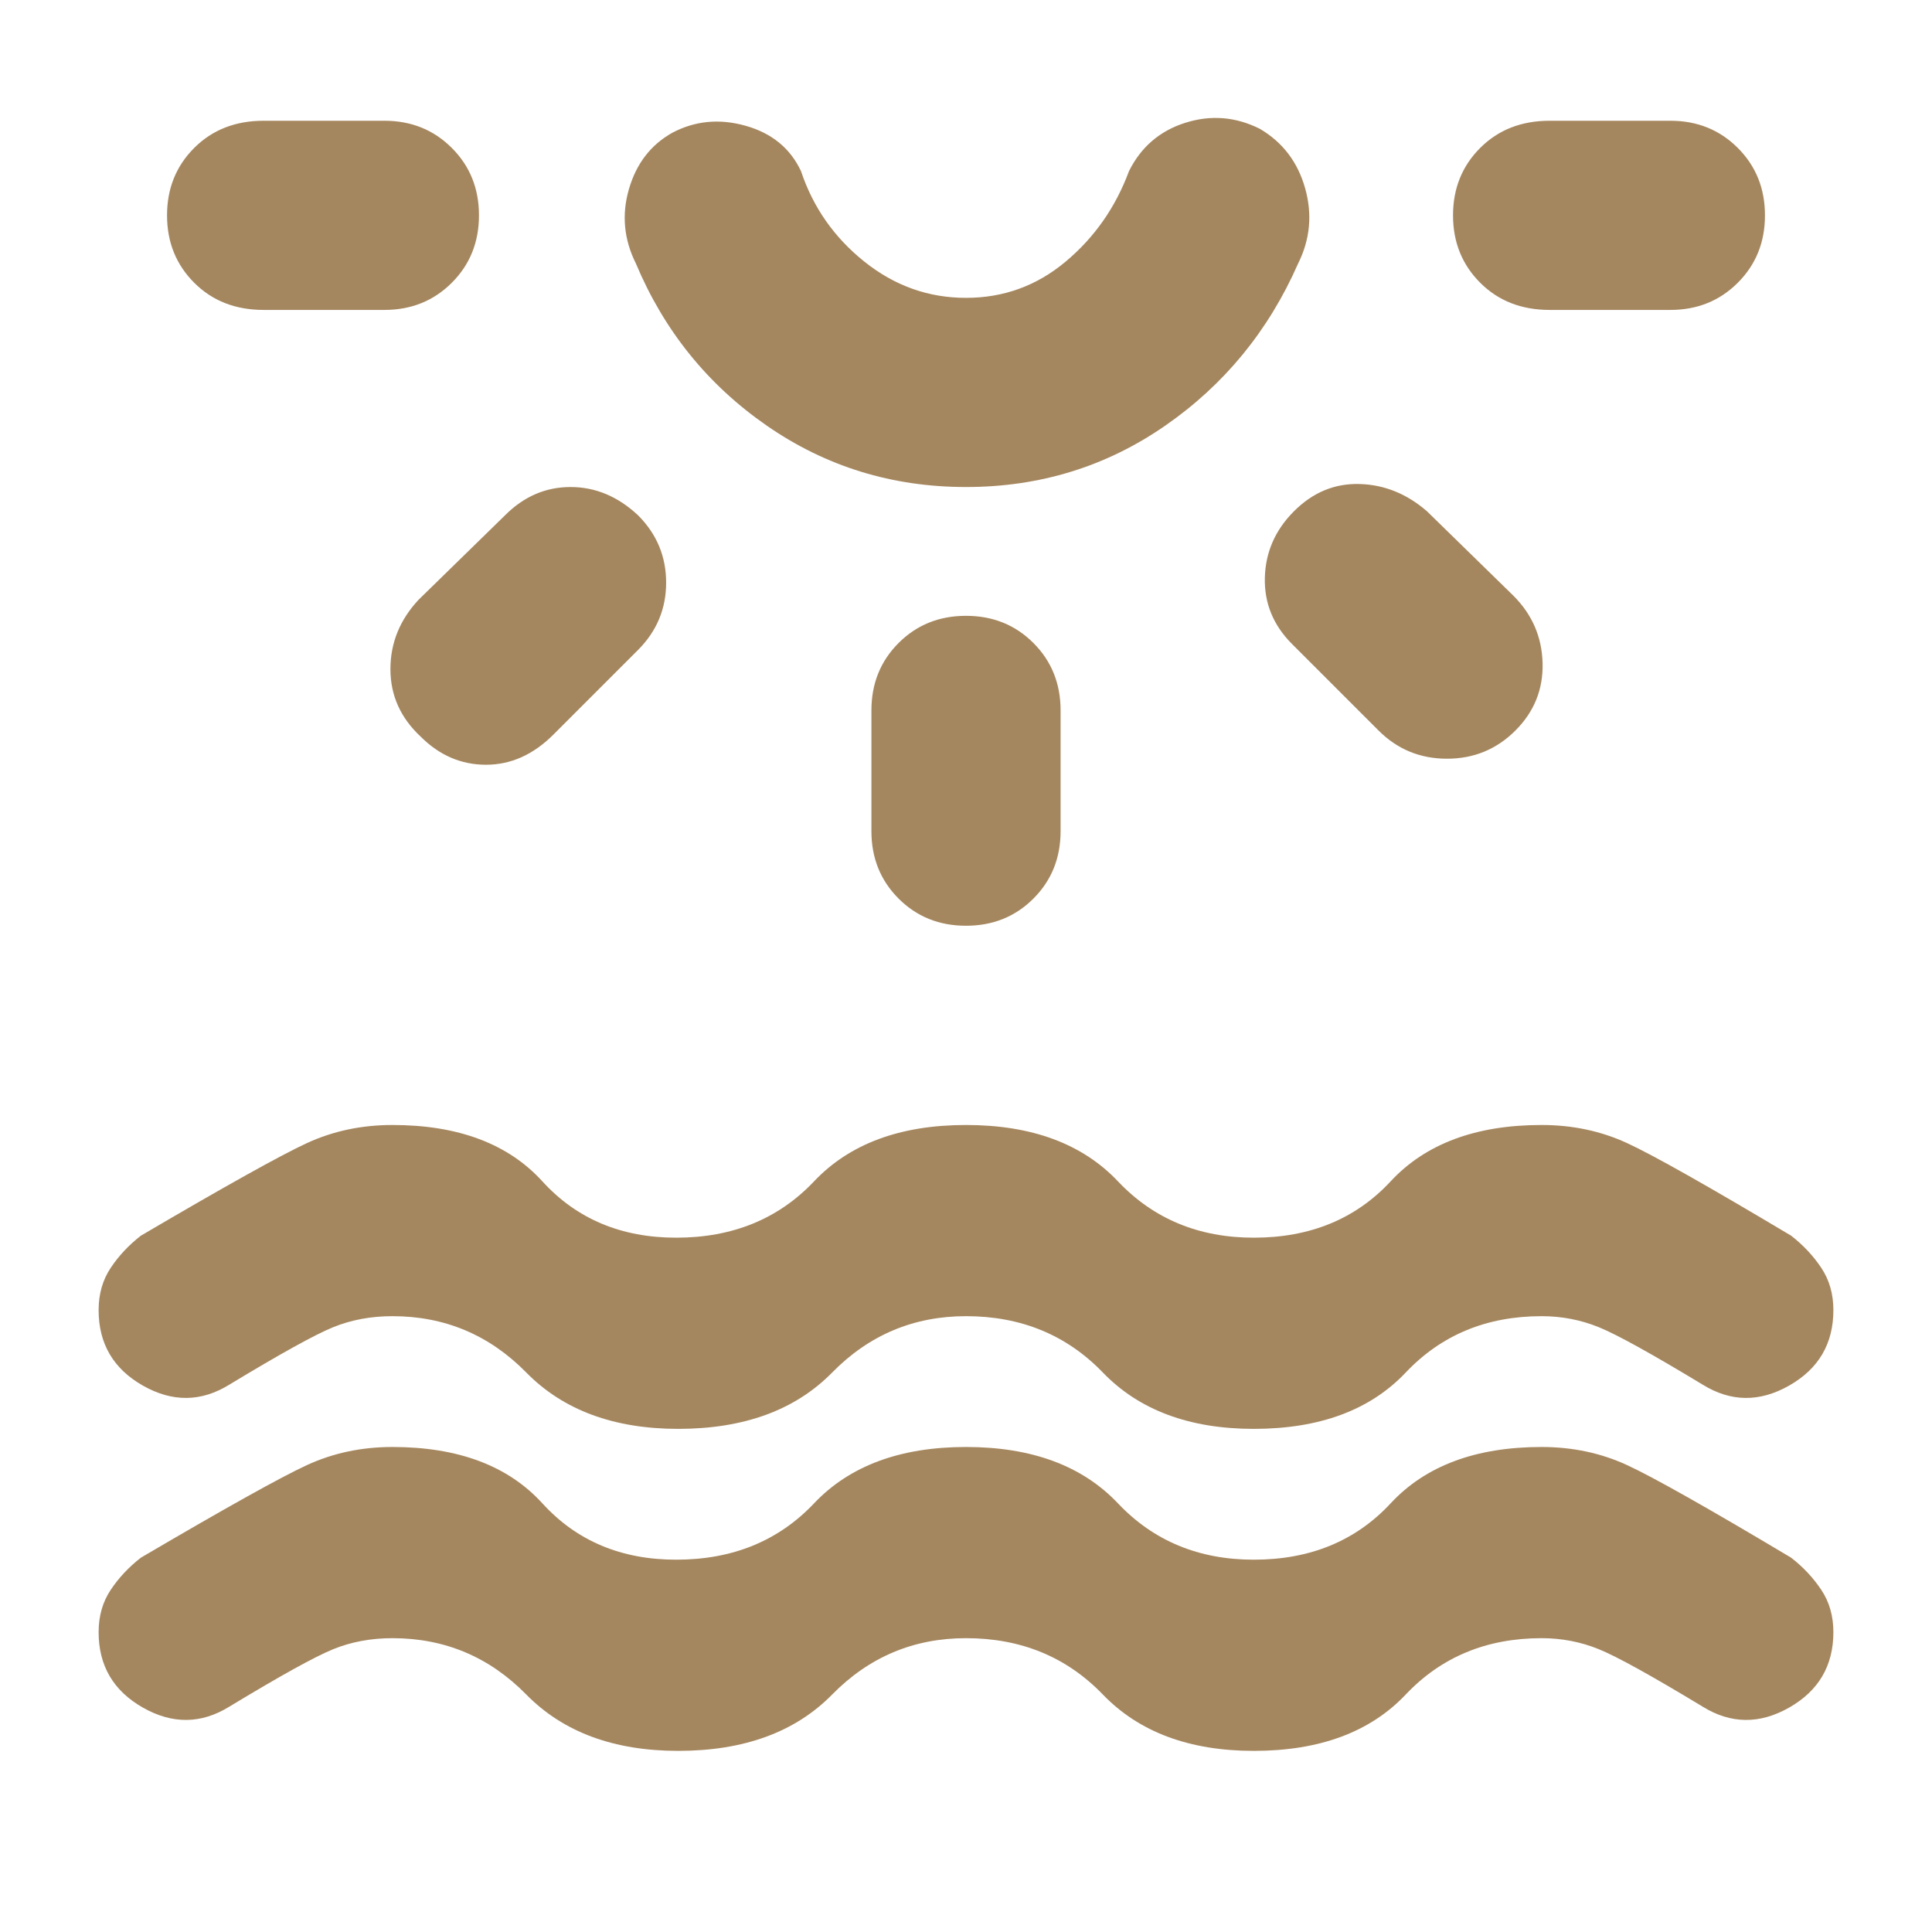 <svg xmlns="http://www.w3.org/2000/svg" height="48" viewBox="0 -960 960 960" width="48"><path fill="rgb(165, 135, 95)" d="M337-90q-48 0-75.5-28T195-146q-16 0-29.5 5.5T114-112q-21 13-43 .5T49-149q0-12 6-21t15-16q63-37 82.5-46t42.5-9q49 0 74.5 28t66.5 28q42 0 68.5-28t75.5-28q49 0 75.5 28t67.5 28q42 0 68-28t75-28q23 0 42.5 9t81.5 46q9 7 15 16t6 21q0 25-22 37.5t-43-.5q-38-23-51.5-28.5T766-146q-41 0-67.5 28T623-90q-48 0-75-28t-68-28q-39 0-66.5 28T337-90Zm-99-763q0 20-13.5 33.5T191-806h-60q-21 0-34.5-13.5T83-853q0-20 13.5-33.5T131-900h60q20 0 33.5 13.5T238-853Zm79 149q14 14 14 33.5T317-637l-42 42q-15 15-33.5 15T209-594q-15-14-15-33.5t14-34.5l43-42q14-14 32.5-14t33.5 14Zm163-14q-55 0-99-30.5T316-829q-9-18-3.5-37t21.5-28q17-9 36.5-3.5T398-875q9 27 31.5 45t50.5 18q28 0 49.5-18t31.5-45q9-18 28-24t37 3q17 10 22.5 29.5T645-829q-22 50-66 80.5T480-718Zm0-182Zm0 246q20 0 33.5 13.5T527-607v60q0 20-13.5 33.5T480-500q-20 0-33.5-13.5T433-547v-60q0-20 13.5-33.5T480-654Zm163-52q14-14 32.5-13.5T709-706l43 42q14 14 14.5 33.5T753-597q-14 14-34 14t-34-14l-43-43q-14-14-13.5-33t14.5-33Zm234-147q0 20-13.5 33.5T830-806h-60q-21 0-34.5-13.5T722-853q0-20 13.5-33.5T770-900h60q20 0 33.5 13.5T877-853ZM337-250q-48 0-75.5-28T195-306q-16 0-29.5 5.5T114-272q-21 13-43 .5T49-309q0-12 6-21t15-16q63-37 82.5-46t42.5-9q49 0 74.5 28t66.5 28q42 0 68.5-28t75.5-28q49 0 75.5 28t67.5 28q42 0 68-28t75-28q23 0 42.5 9t81.5 46q9 7 15 16t6 21q0 25-22 37.5t-43-.5q-38-23-51.5-28.5T766-306q-41 0-67.5 28T623-250q-48 0-75-28t-68-28q-39 0-66.5 28T337-250Z"/></svg>